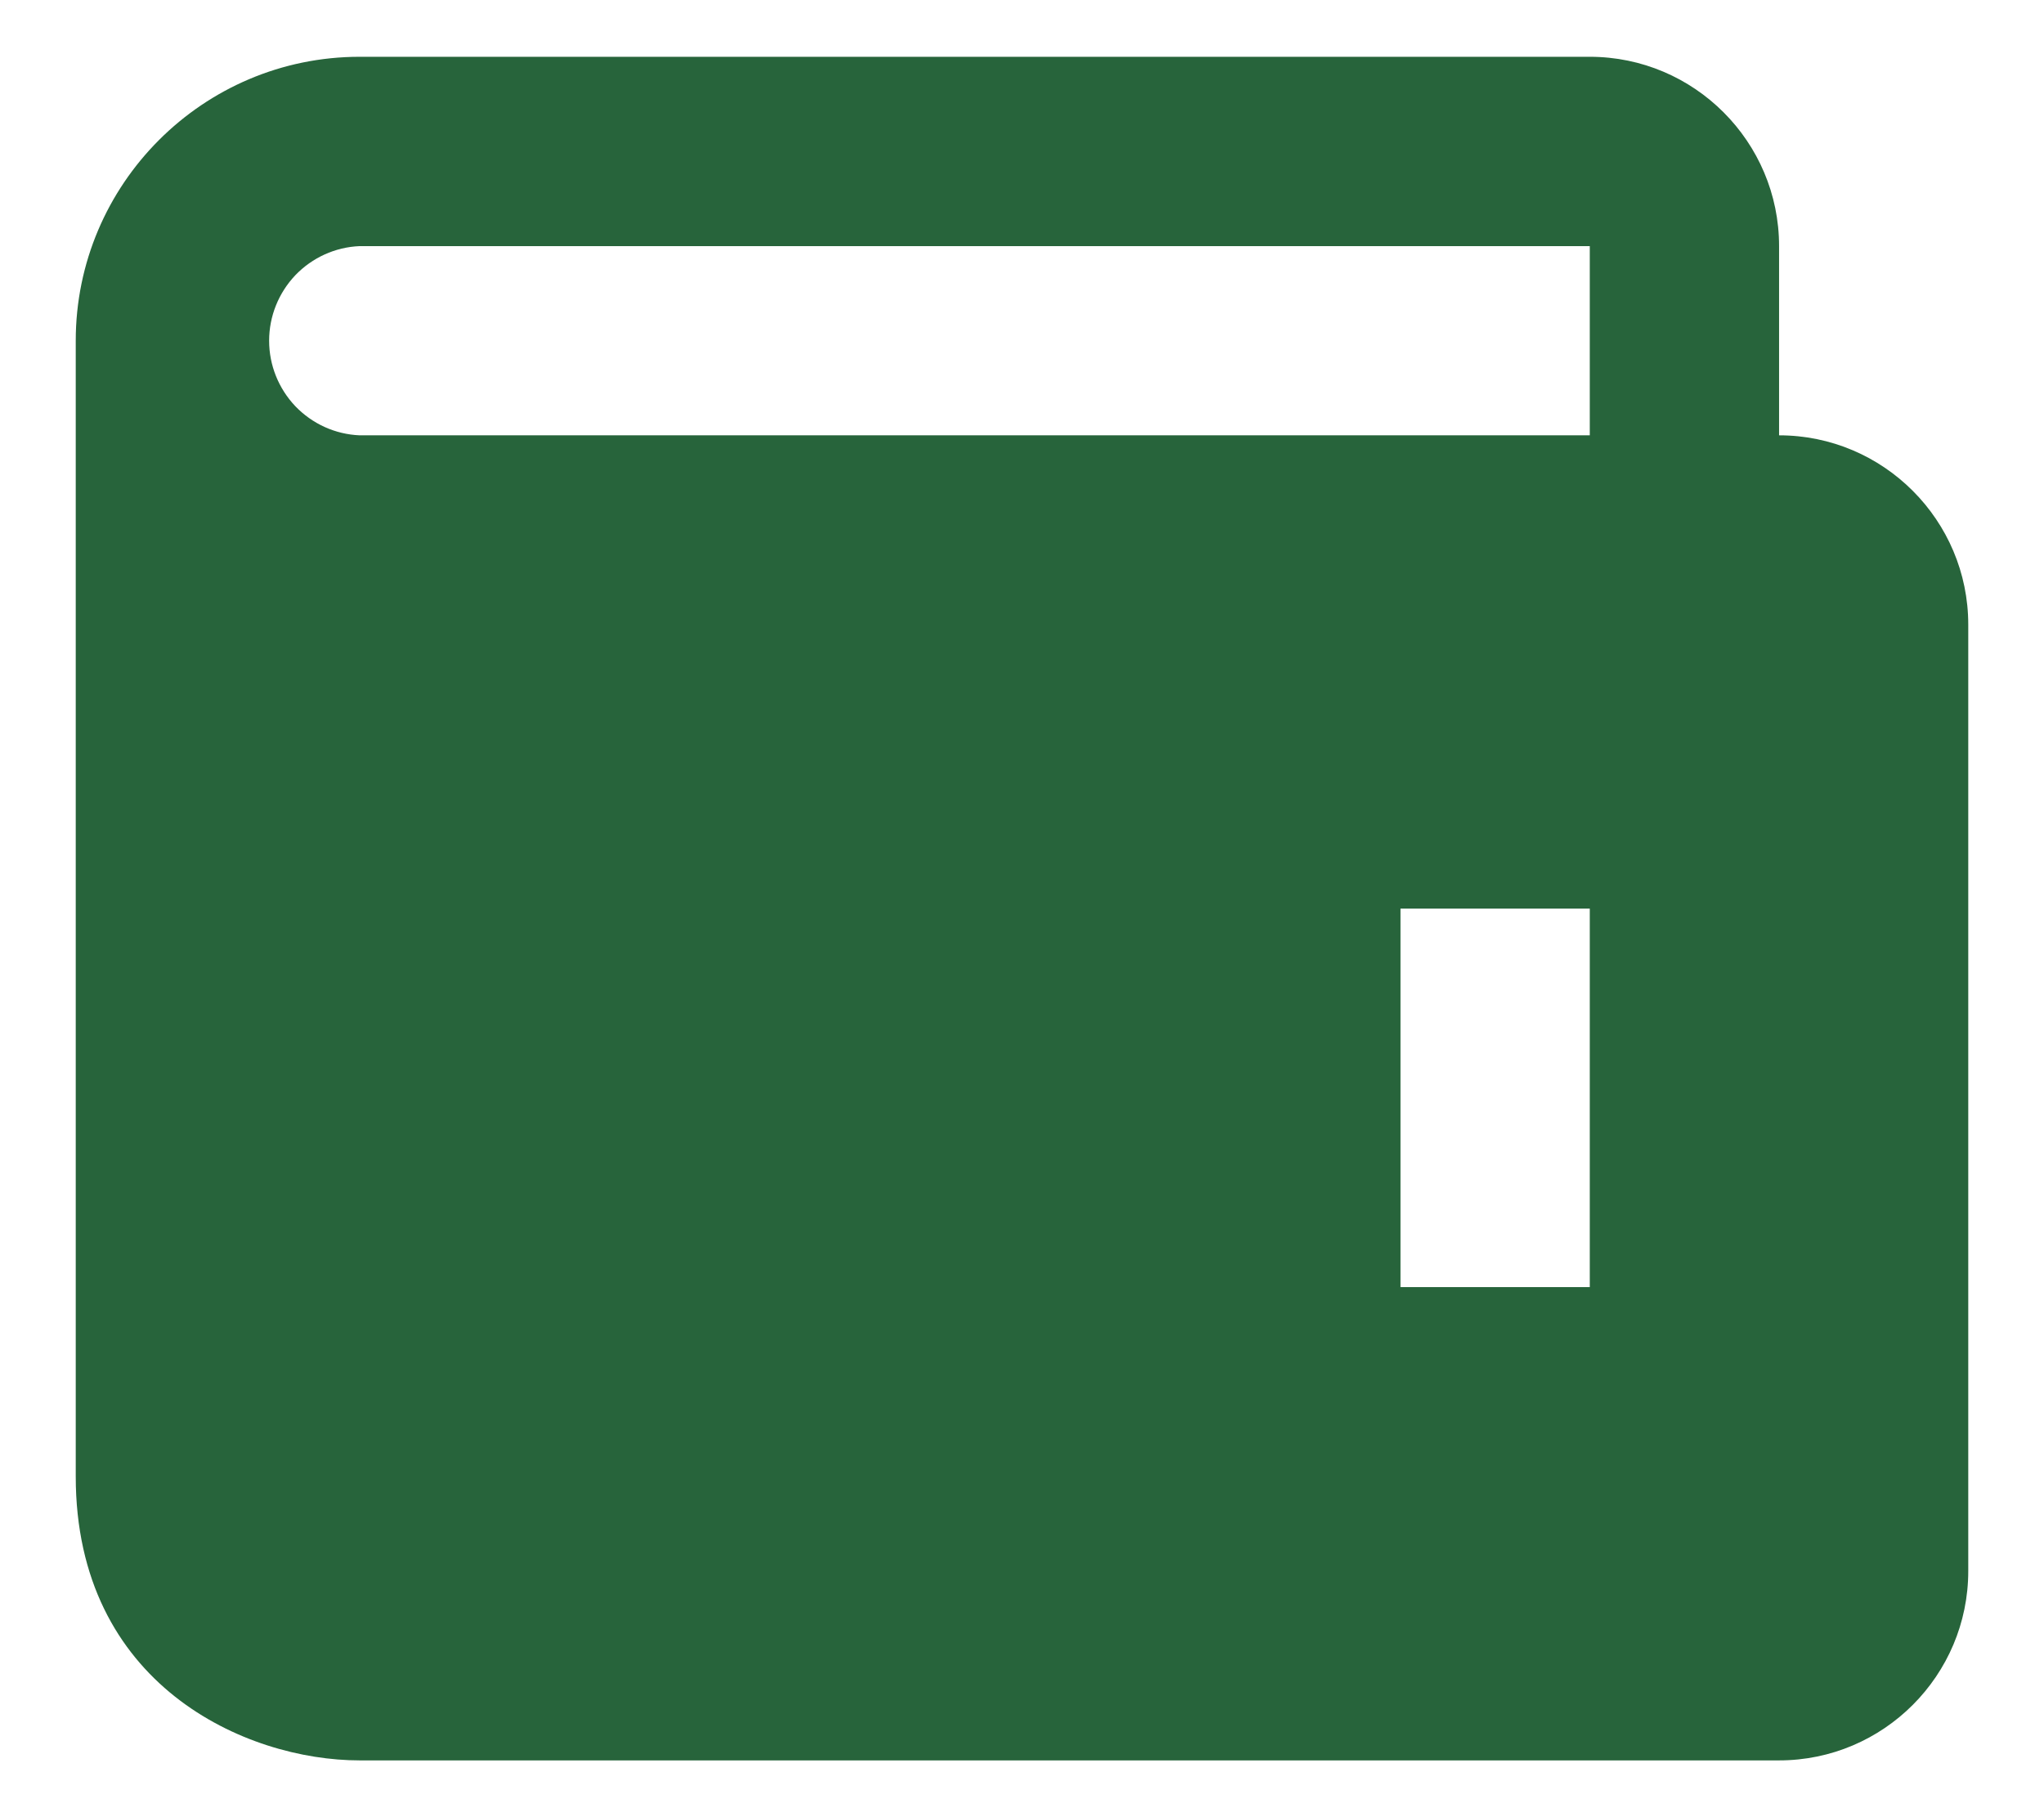 <svg width="18" height="16" viewBox="0 0 18 16" fill="none" xmlns="http://www.w3.org/2000/svg">
<path d="M15.667 3.833V2.167C15.667 1.248 14.919 0.5 14 0.5H3.167C1.788 0.5 0.667 1.622 0.667 3V13C0.667 14.834 2.162 15.5 3.167 15.5H15.667C16.586 15.5 17.333 14.752 17.333 13.833V5.5C17.333 4.581 16.586 3.833 15.667 3.833ZM14 11.333H12.333V8H14V11.333ZM3.167 3.833C2.952 3.824 2.75 3.732 2.601 3.577C2.453 3.421 2.37 3.215 2.37 3C2.37 2.785 2.453 2.579 2.601 2.423C2.75 2.268 2.952 2.176 3.167 2.167H14V3.833H3.167Z" fill="#27643B"/>
</svg>
